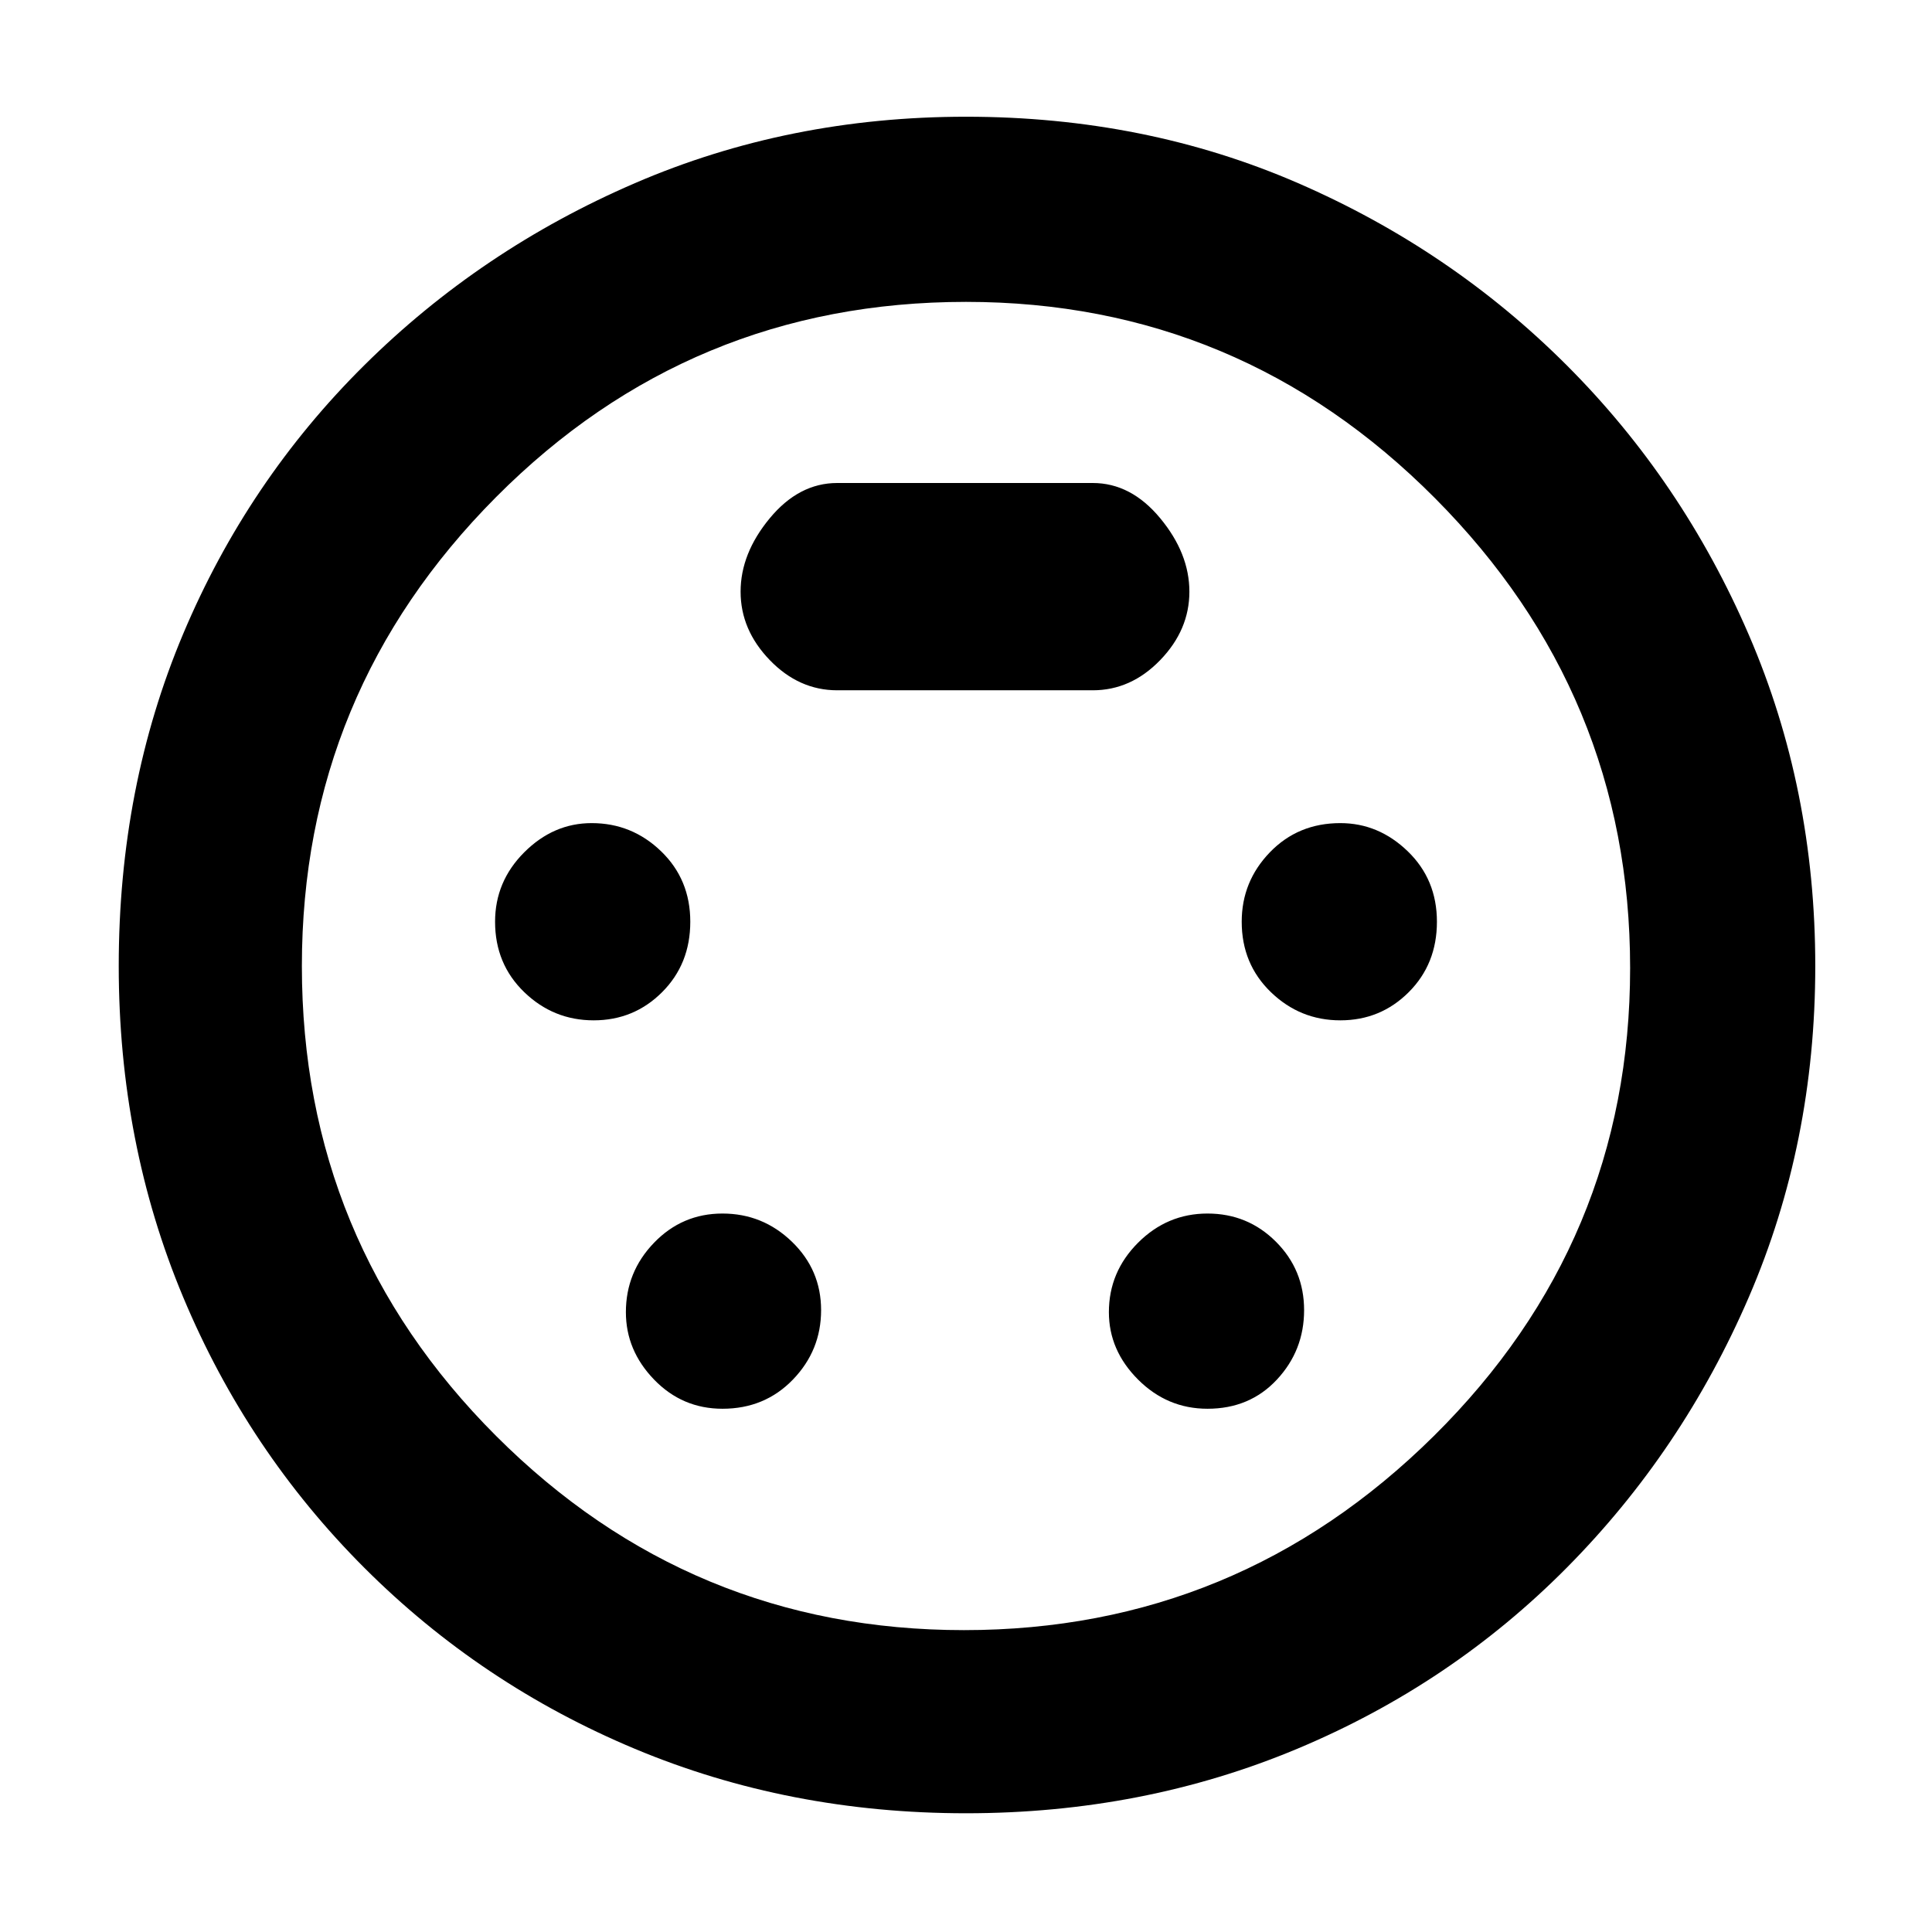 <svg xmlns="http://www.w3.org/2000/svg" height="48" width="48"><path d="M24 45.05Q19.6 45.05 15.775 43.45Q11.95 41.85 9.05 38.95Q6.15 36.05 4.55 32.225Q2.95 28.4 2.95 24Q2.95 19.55 4.55 15.75Q6.15 11.95 9.05 9.075Q11.95 6.2 15.775 4.55Q19.6 2.9 24 2.9Q28.45 2.9 32.25 4.55Q36.05 6.2 38.925 9.075Q41.8 11.95 43.45 15.775Q45.1 19.6 45.1 24Q45.1 28.4 43.45 32.225Q41.8 36.05 38.925 38.95Q36.05 41.85 32.225 43.45Q28.4 45.05 24 45.05ZM24 24Q24 24 24 24Q24 24 24 24Q24 24 24 24Q24 24 24 24Q24 24 24 24Q24 24 24 24Q24 24 24 24Q24 24 24 24ZM14.75 25.35Q15.75 25.35 16.45 24.65Q17.15 23.95 17.15 22.9Q17.15 21.85 16.425 21.15Q15.7 20.45 14.7 20.45Q13.75 20.45 13.025 21.175Q12.3 21.9 12.3 22.9Q12.3 23.95 13.025 24.65Q13.75 25.35 14.75 25.35ZM33.3 25.35Q34.3 25.35 35 24.65Q35.7 23.95 35.7 22.9Q35.7 21.85 34.975 21.15Q34.25 20.45 33.3 20.45Q32.25 20.45 31.55 21.175Q30.85 21.9 30.85 22.9Q30.85 23.95 31.575 24.65Q32.3 25.35 33.3 25.35ZM17.95 35Q19 35 19.7 34.275Q20.4 33.55 20.4 32.55Q20.4 31.55 19.675 30.85Q18.95 30.15 17.95 30.15Q16.95 30.15 16.25 30.875Q15.55 31.6 15.55 32.6Q15.55 33.55 16.25 34.275Q16.95 35 17.95 35ZM30 35Q31.05 35 31.725 34.275Q32.4 33.55 32.4 32.55Q32.4 31.55 31.7 30.85Q31 30.15 30 30.15Q29 30.15 28.275 30.875Q27.55 31.6 27.55 32.6Q27.55 33.55 28.275 34.275Q29 35 30 35ZM20.8 17.15H27.15Q28.1 17.15 28.825 16.4Q29.55 15.65 29.55 14.7Q29.55 13.75 28.825 12.875Q28.1 12 27.15 12H20.8Q19.85 12 19.125 12.875Q18.4 13.75 18.4 14.7Q18.4 15.65 19.125 16.4Q19.85 17.15 20.8 17.15ZM23.95 40.5Q30.75 40.5 35.625 35.675Q40.5 30.85 40.5 24.05Q40.5 17.25 35.65 12.375Q30.8 7.5 24 7.5Q17.15 7.5 12.325 12.35Q7.5 17.2 7.5 24Q7.5 30.85 12.325 35.675Q17.15 40.5 23.95 40.5Z"/></svg>